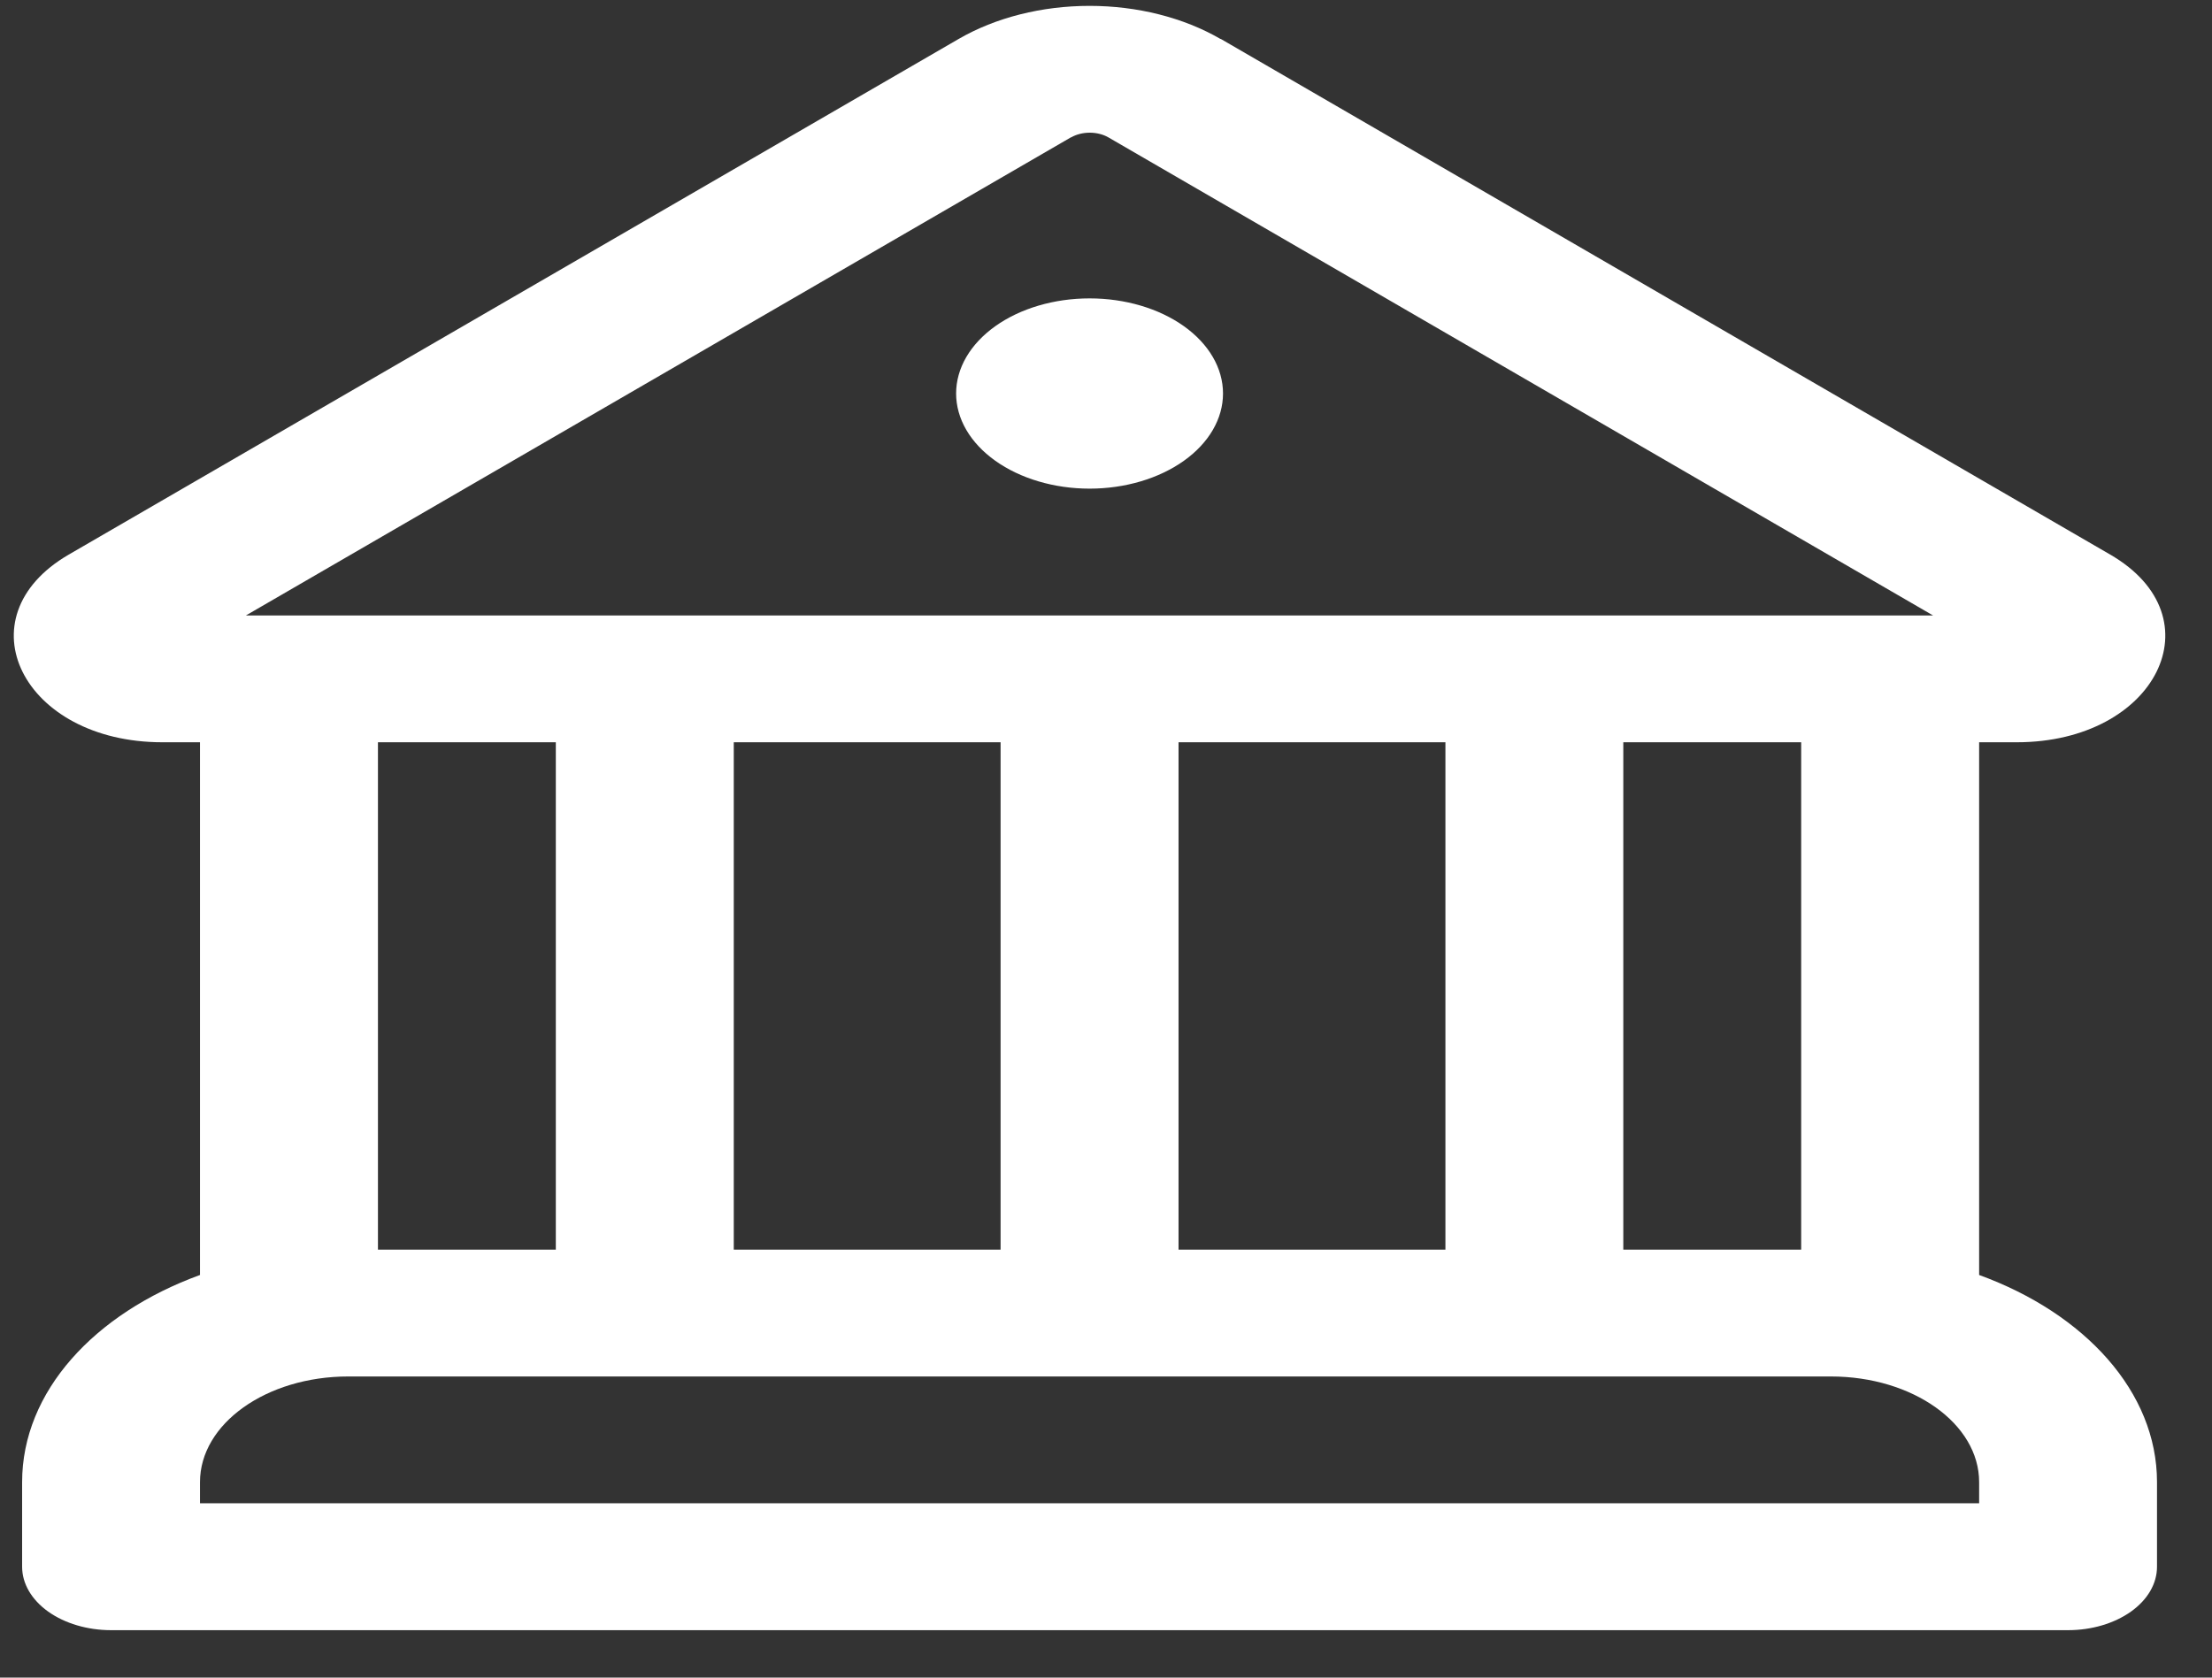 <svg width="29" height="22" viewBox="0 0 29 22" fill="none" xmlns="http://www.w3.org/2000/svg">
<rect x="0" y="0" width="29" height="22" fill="#333333" stroke="none"/>
<path d="M14.285 6.408C14.749 6.408 15.194 6.276 15.522 6.042C15.85 5.808 16.034 5.491 16.034 5.16C16.034 4.829 15.85 4.512 15.522 4.278C15.194 4.044 14.749 3.913 14.285 3.913C13.821 3.913 13.376 4.044 13.048 4.278C12.72 4.512 12.535 4.829 12.535 5.16C12.535 5.491 12.72 5.808 13.048 6.042C13.376 6.276 13.821 6.408 14.285 6.408ZM16.001 0.511C15.516 0.23 14.91 0.077 14.285 0.077C13.659 0.077 13.053 0.23 12.568 0.511L0.901 7.273C-0.517 8.098 0.299 9.734 2.128 9.734H2.622V16.72C1.237 17.224 0.29 18.25 0.29 19.436V20.546C0.29 20.767 0.413 20.978 0.631 21.134C0.85 21.29 1.147 21.378 1.456 21.378H27.113C27.422 21.378 27.719 21.29 27.938 21.134C28.157 20.978 28.279 20.767 28.279 20.546V19.436C28.279 18.252 27.332 17.224 25.947 16.72V9.734H26.441C28.27 9.734 29.086 8.096 27.666 7.273L16.004 0.51L16.001 0.511ZM14.042 1.802C14.111 1.762 14.198 1.74 14.287 1.74C14.376 1.74 14.463 1.762 14.532 1.802L25.343 8.071H3.224L14.042 1.8V1.802ZM23.614 16.388H21.282V9.734H23.614V16.388ZM18.95 16.388H15.451V9.734H18.95V16.388ZM13.118 16.388H9.62V9.734H13.118V16.388ZM24.004 18.051C25.077 18.051 25.947 18.671 25.947 19.436V19.714H2.622V19.436C2.622 18.671 3.492 18.051 4.565 18.051H24.004ZM7.287 16.388H4.955V9.734H7.287V16.388Z" fill="white"/>
</svg>
